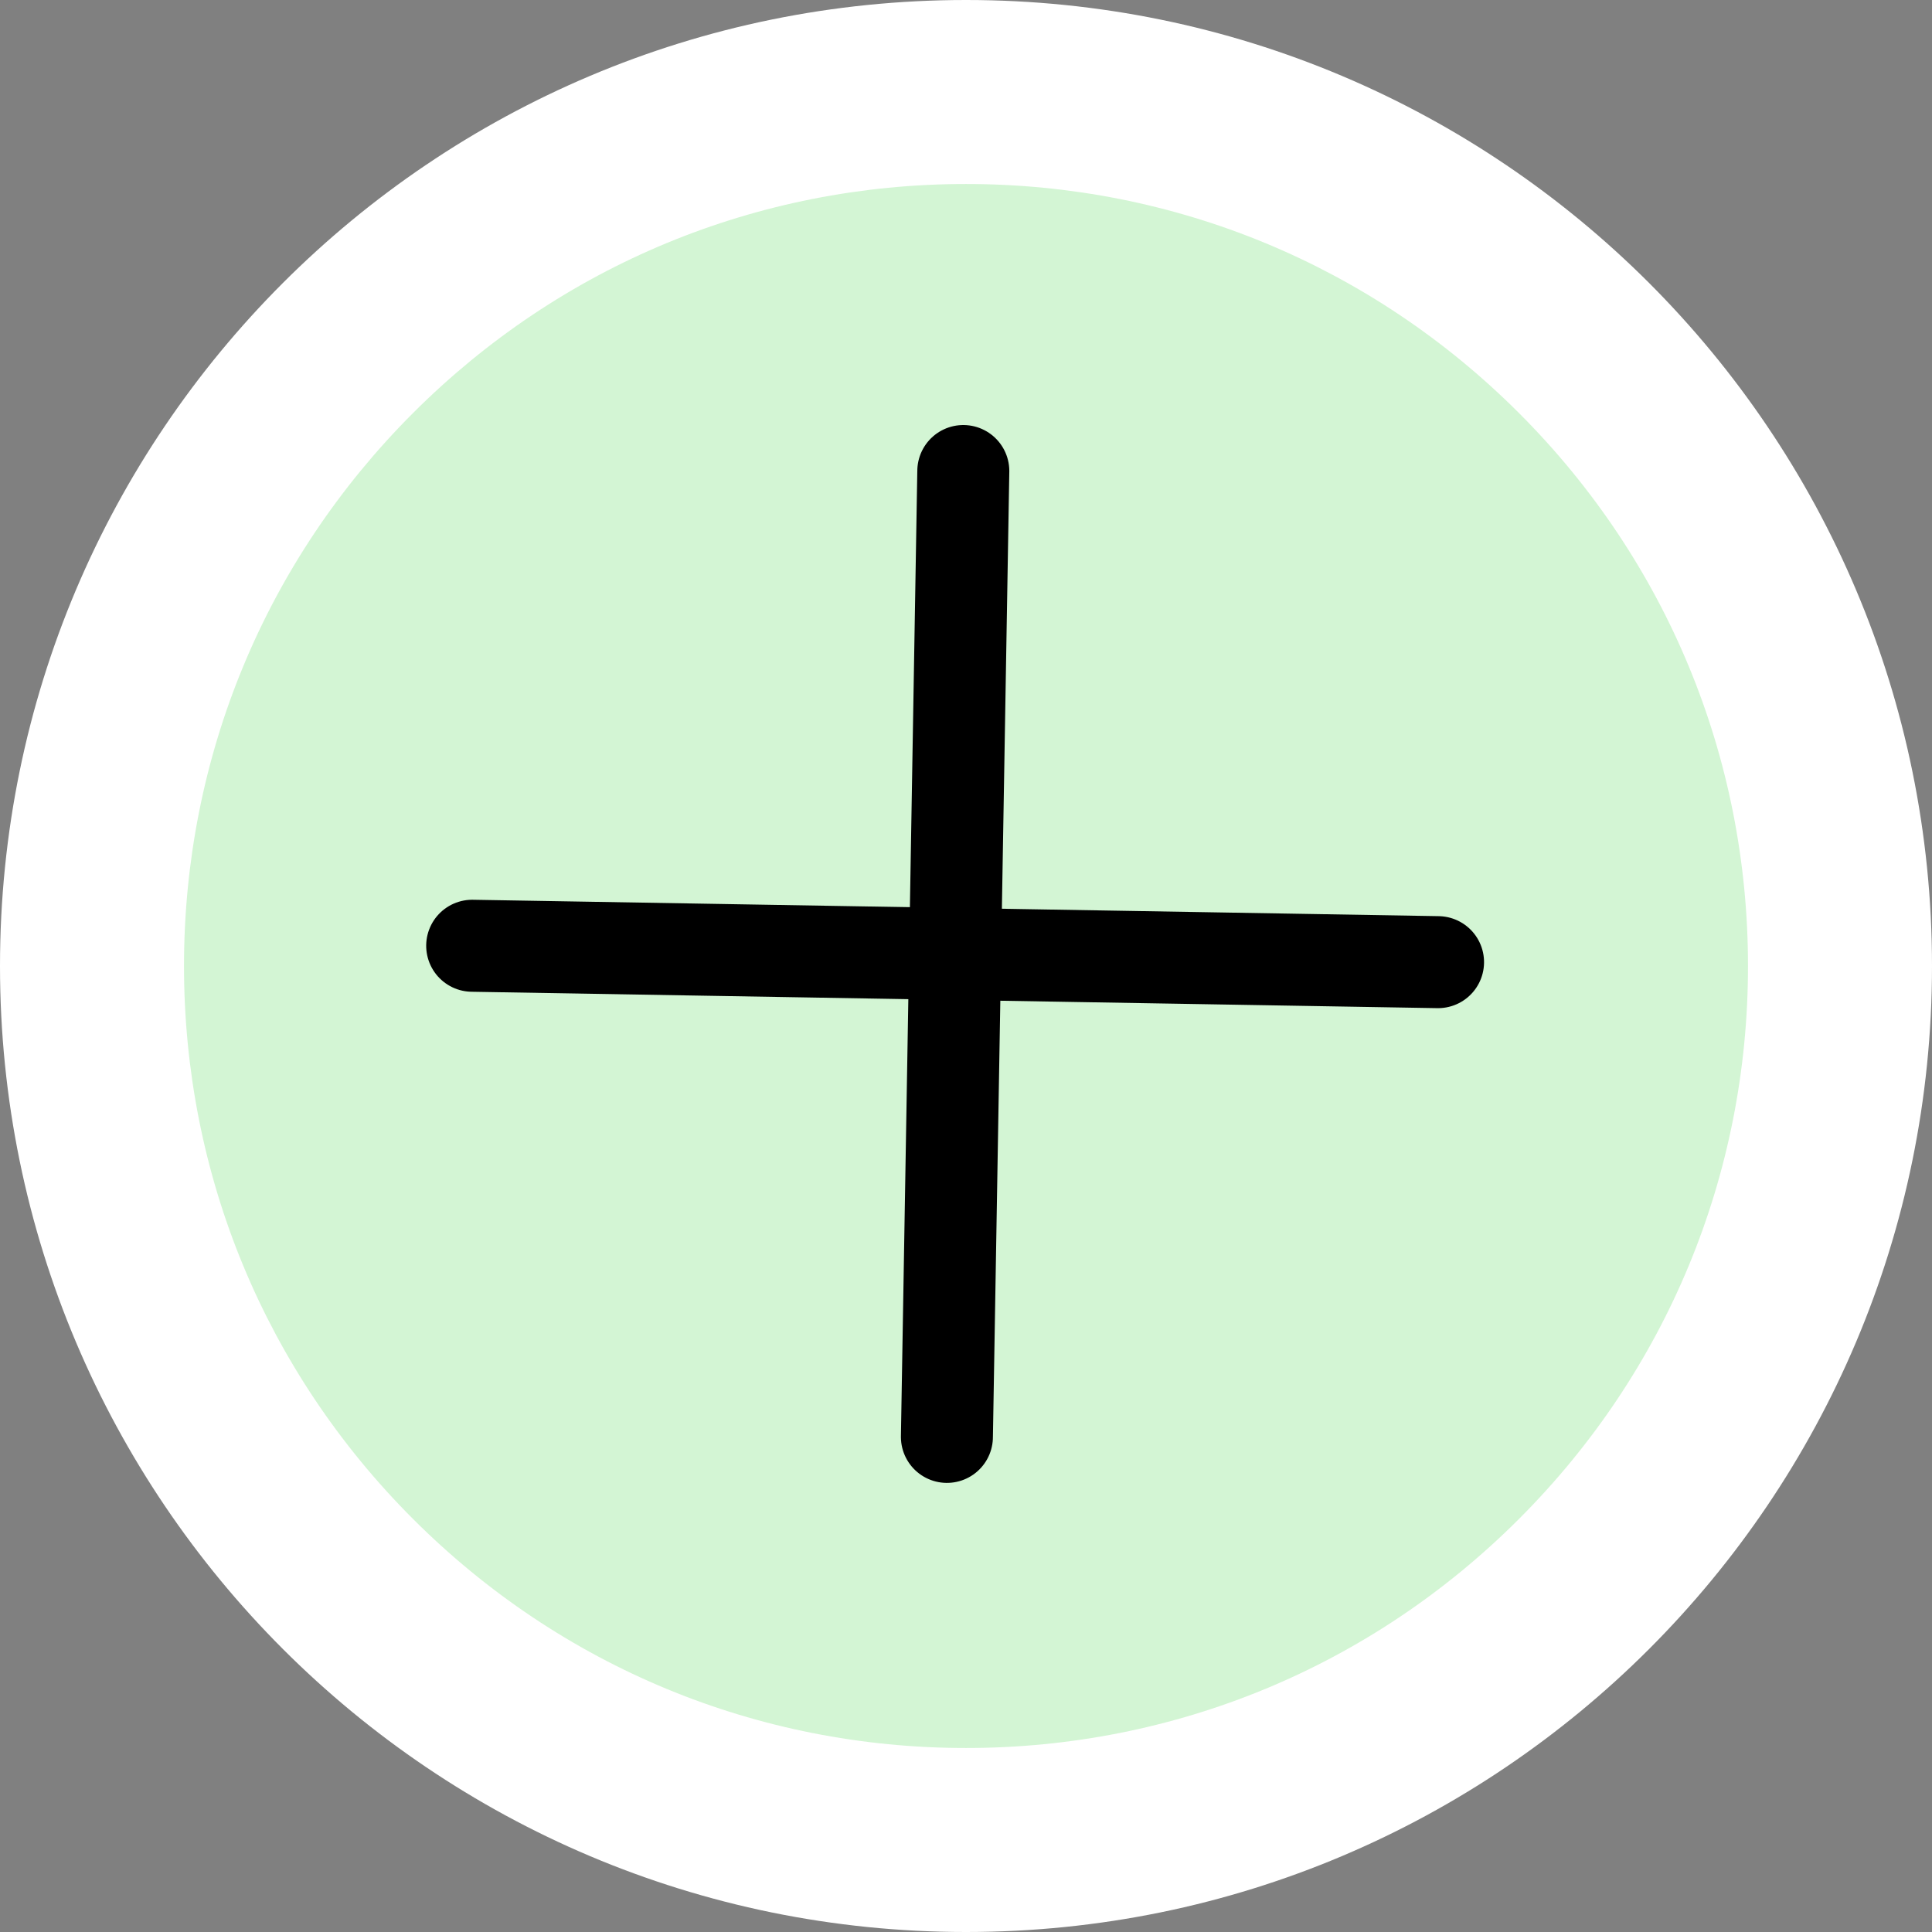 <svg xmlns="http://www.w3.org/2000/svg" width="42" height="42" viewBox="0 0 42 42">
  <rect x="0" y="0" width="42" height="42" fill="#808080" stroke="none"/>
  <g id="save" transform="translate(-490 -15)">
    <g id="icon-orders-promos" transform="translate(490 15)">
      <g id="icon-categories">
        <g id="icon-restaurant">
          <g id="icon-restaurant-2" data-name="icon-restaurant">
            <g id="Group_2371" data-name="Group 2371">
              <g id="Path_229" data-name="Path 229" fill="#d3f5d4">
                <path d="M 21 40 C 15.925 40 11.154 38.024 7.565 34.435 C 3.976 30.846 2 26.075 2 21 C 2 15.925 3.976 11.154 7.565 7.565 C 11.154 3.976 15.925 2 21 2 C 26.075 2 30.846 3.976 34.435 7.565 C 38.024 11.154 40 15.925 40 21 C 40 26.075 38.024 30.846 34.435 34.435 C 30.846 38.024 26.075 40 21 40 Z" stroke="none"/>
                <path d="M 21 4 C 16.459 4 12.19 5.768 8.979 8.979 C 5.768 12.19 4 16.459 4 21 C 4 25.541 5.768 29.81 8.979 33.021 C 12.19 36.232 16.459 38 21 38 C 25.541 38 29.81 36.232 33.021 33.021 C 36.232 29.81 38 25.541 38 21 C 38 16.459 36.232 12.19 33.021 8.979 C 29.81 5.768 25.541 4 21 4 M 21 0 C 32.598 0 42 9.402 42 21 C 42 32.598 32.598 42 21 42 C 9.402 42 0 32.598 0 21 C 0 9.402 9.402 0 21 0 Z" stroke="none" fill="#fff"/>
              </g>
            </g>
          </g>
        </g>
      </g>
    </g>
    <g id="Group_2479" data-name="Group 2479" transform="matrix(0.719, -0.695, 0.695, 0.719, 118.441, 365.001)">
      <line id="Line_11" data-name="Line 11" x2="21" transform="translate(503.5 28.5) rotate(45)" fill="none" stroke="#000" stroke-linecap="round" stroke-width="2"/>
      <line id="Line_12" data-name="Line 12" x2="21" transform="translate(518.349 28.5) rotate(135)" fill="none" stroke="#000" stroke-linecap="round" stroke-width="2"/>
    </g>
  </g>
</svg>
